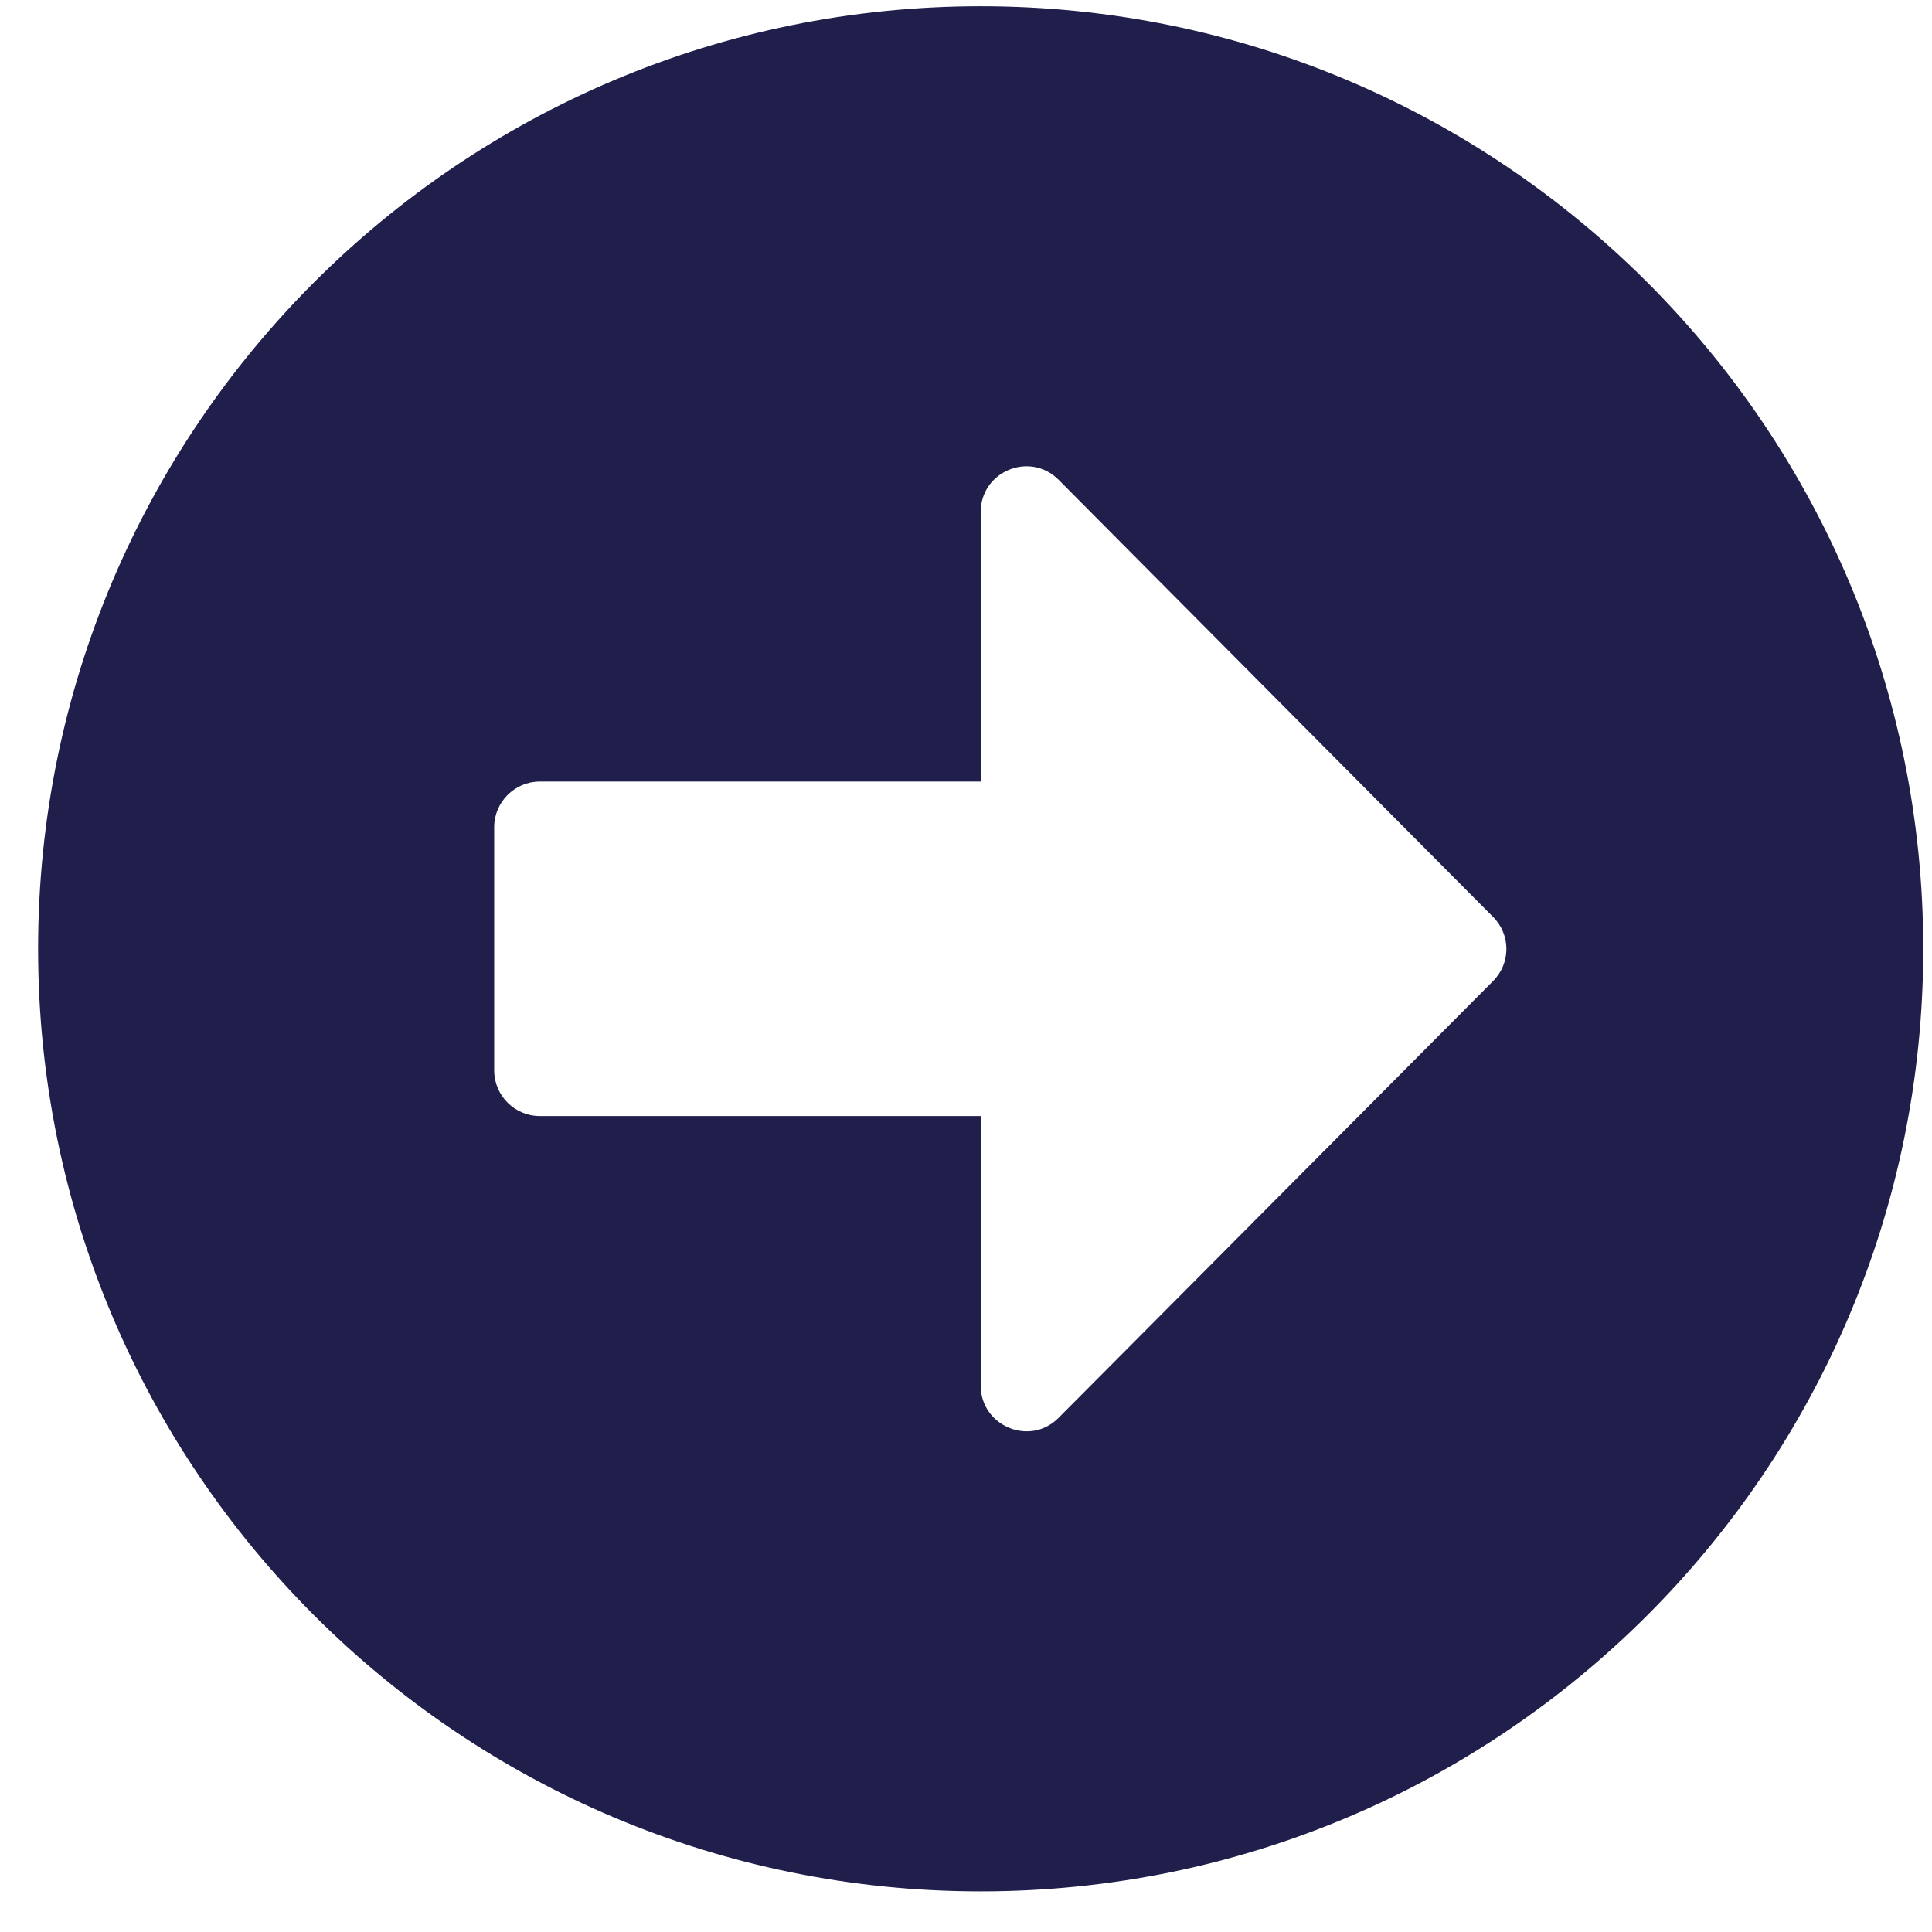 <svg xmlns="http://www.w3.org/2000/svg" width="47" height="47" viewBox="0 0 47 47" fill="none">
  <path d="M23.857 0.152C36.524 0.152 46.787 10.415 46.787 23.082C46.787 35.749 36.524 46.012 23.857 46.012C11.19 46.012 0.927 35.749 0.927 23.082C0.927 10.415 11.19 0.152 23.857 0.152ZM13.132 27.15H23.857V33.705C23.857 34.695 25.059 35.194 25.753 34.491L36.321 23.867C36.755 23.433 36.755 22.739 36.321 22.305L25.753 11.672C25.05 10.969 23.857 11.469 23.857 12.458V19.013H13.132C12.521 19.013 12.022 19.513 12.022 20.123V26.04C12.022 26.651 12.521 27.15 13.132 27.15Z" fill="#201E4A"/>
</svg>